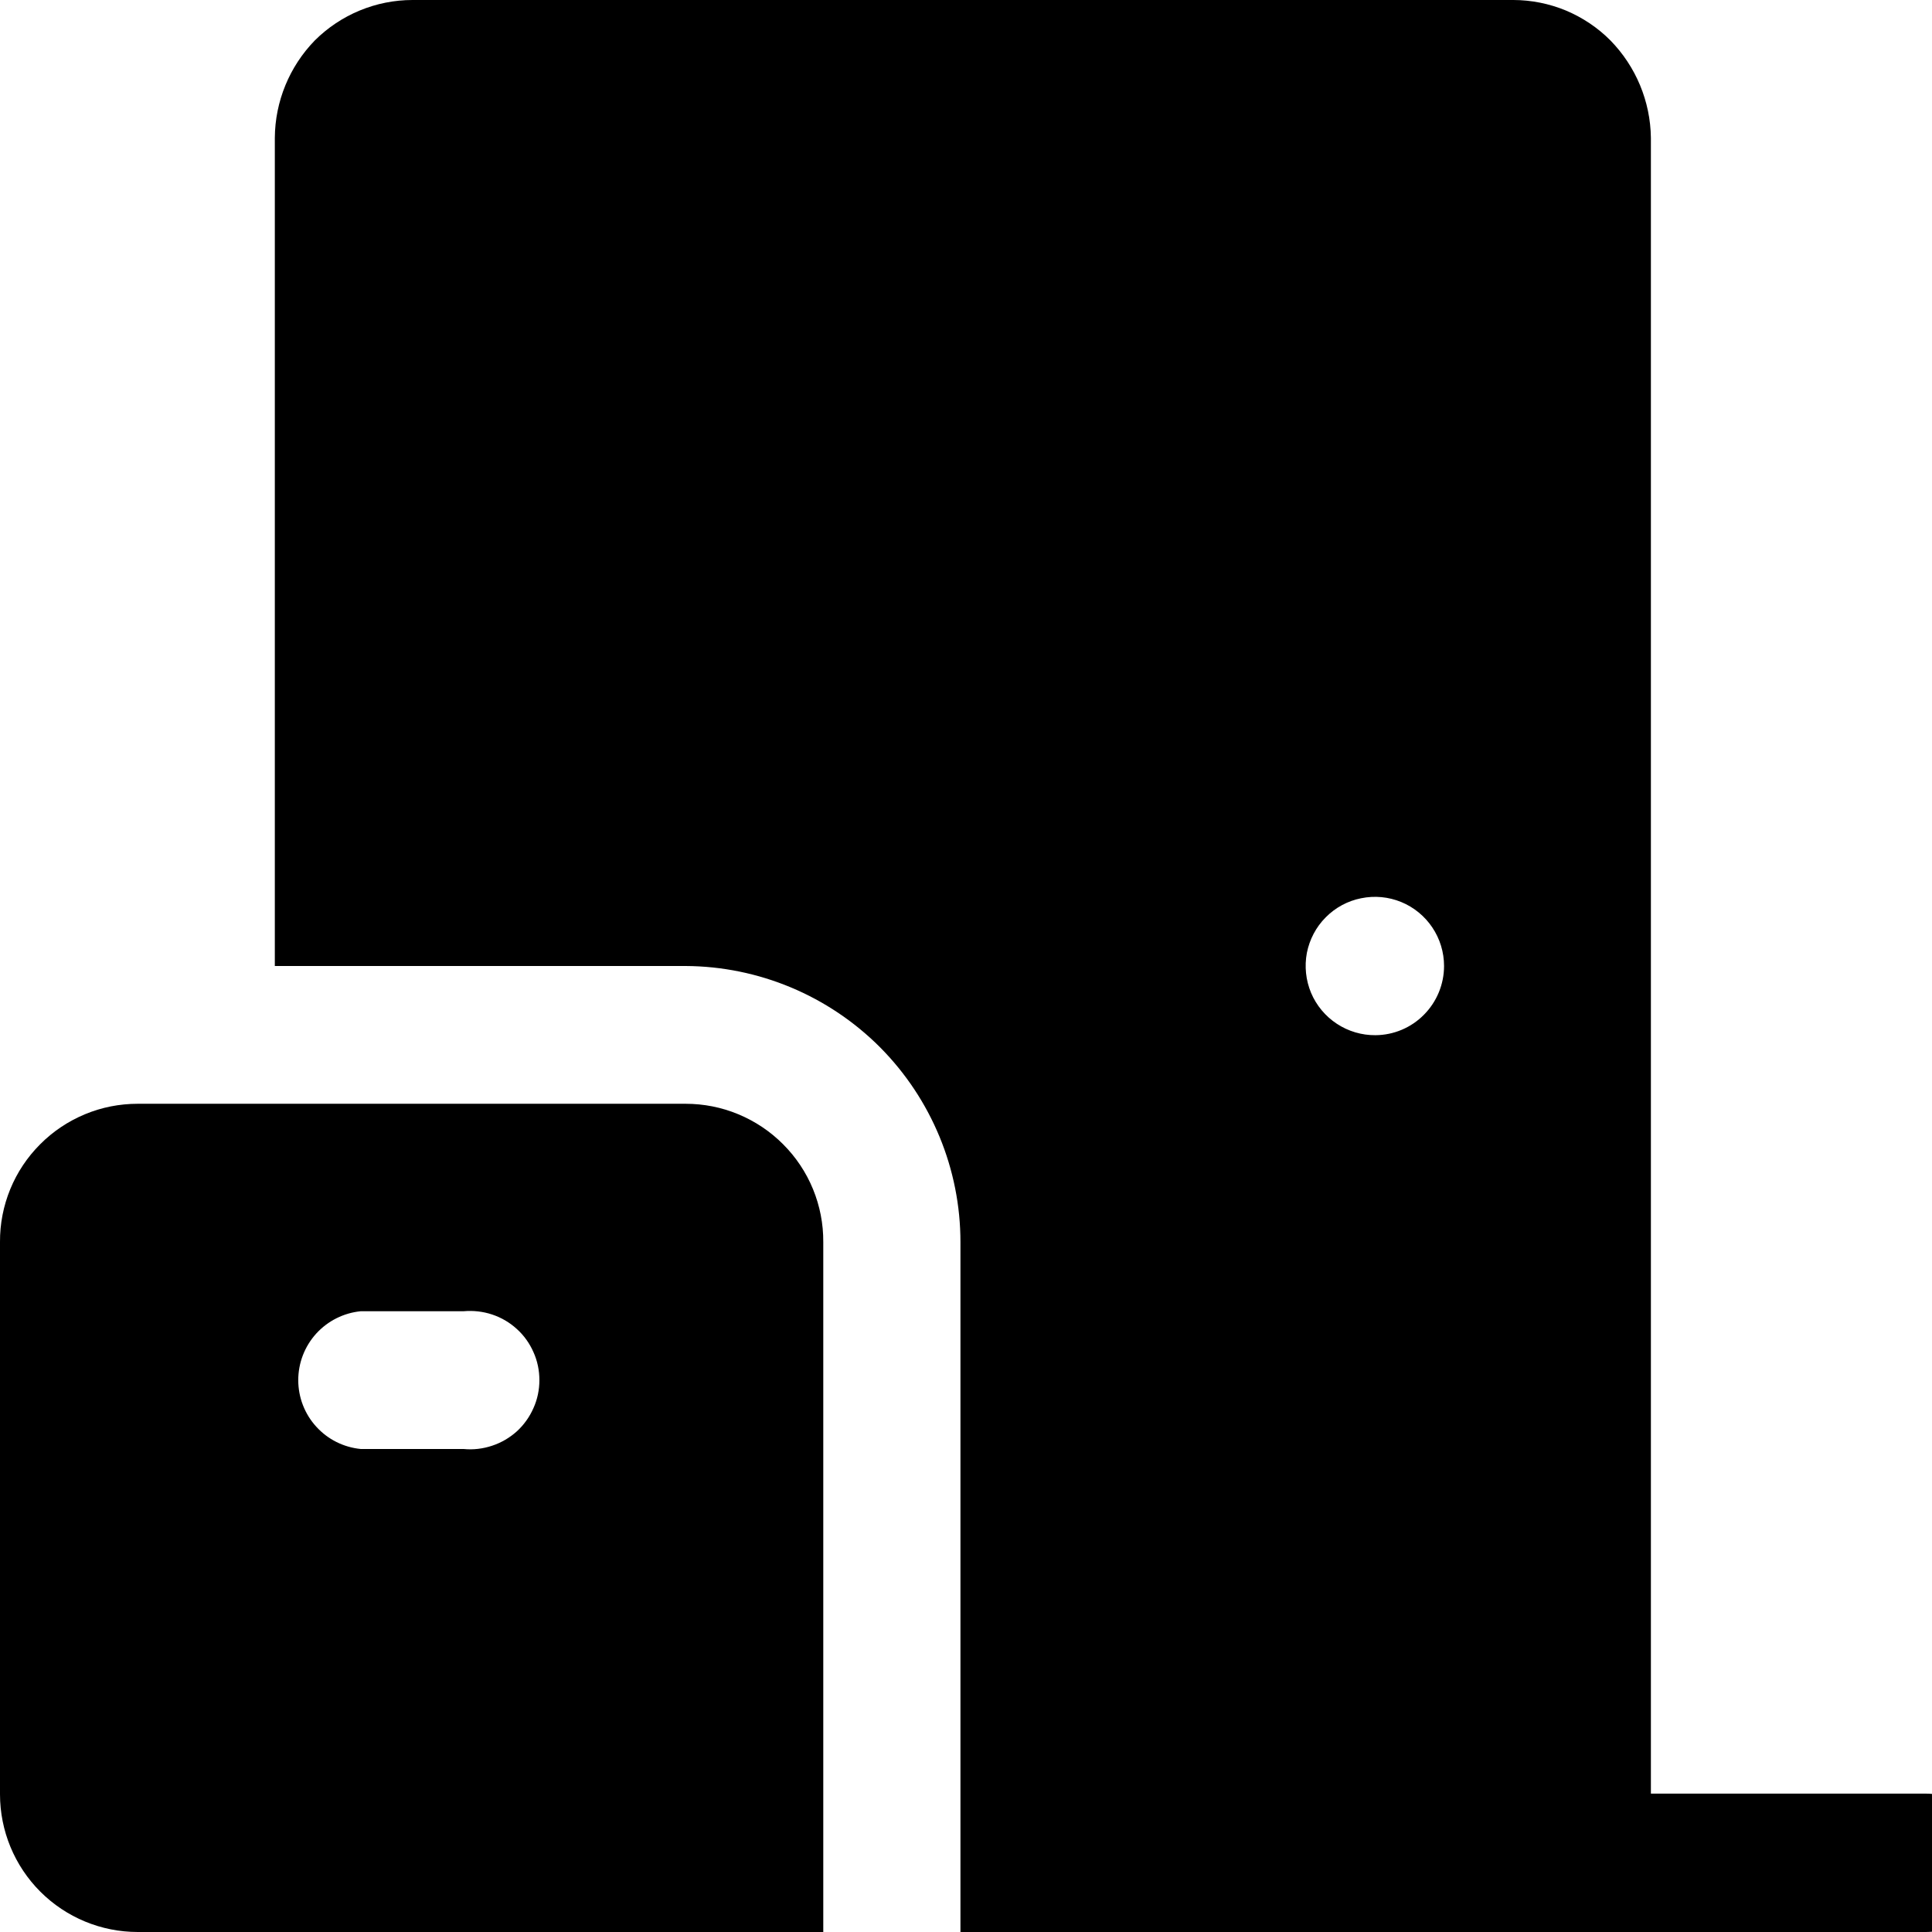 <svg viewBox="0 0 16 16" xmlns="http://www.w3.org/2000/svg">
<path fill-rule="evenodd" clip-rule="evenodd" d="M15.949 14.854H13.672V1.141C13.668 0.839 13.548 0.551 13.337 0.335C13.232 0.229 13.106 0.145 12.968 0.087C12.83 0.03 12.681 6.97858e-05 12.532 -1.52588e-05H3.417C3.113 0 2.822 0.121 2.607 0.335C2.397 0.551 2.278 0.84 2.276 1.141V8H5.678C6.282 8.003 6.861 8.245 7.288 8.673C7.714 9.102 7.954 9.682 7.954 10.286V16H15.949C16.101 16 16.246 15.94 16.354 15.832C16.461 15.725 16.521 15.579 16.521 15.427C16.521 15.275 16.461 15.129 16.354 15.022C16.246 14.915 16.101 14.854 15.949 14.854ZM11.391 8.573C11.278 8.574 11.166 8.541 11.072 8.479C10.977 8.417 10.902 8.327 10.858 8.223C10.814 8.118 10.802 8.003 10.823 7.891C10.845 7.78 10.899 7.677 10.979 7.597C11.059 7.516 11.161 7.461 11.272 7.439C11.384 7.416 11.499 7.427 11.604 7.47C11.709 7.513 11.799 7.587 11.862 7.681C11.925 7.775 11.959 7.886 11.959 8C11.959 8.151 11.899 8.296 11.793 8.403C11.687 8.511 11.542 8.572 11.391 8.573Z" />
<path fill-rule="evenodd" clip-rule="evenodd" d="M5.677 9.141H1.141C0.99 9.141 0.842 9.17 0.703 9.228C0.564 9.286 0.438 9.37 0.332 9.477C0.226 9.583 0.142 9.709 0.085 9.848C0.028 9.987 -0.001 10.136 1.16782e-05 10.286V14.859C1.16782e-05 15.162 0.12 15.452 0.334 15.666C0.548 15.88 0.838 16 1.141 16H6.818V10.286C6.819 10.136 6.79 9.987 6.733 9.848C6.676 9.709 6.592 9.583 6.486 9.477C6.38 9.37 6.254 9.286 6.115 9.228C5.976 9.17 5.828 9.141 5.677 9.141ZM3.819 12H2.988C2.846 11.986 2.715 11.921 2.619 11.815C2.523 11.71 2.47 11.572 2.47 11.43C2.47 11.287 2.523 11.15 2.619 11.044C2.715 10.939 2.846 10.873 2.988 10.859H3.84C3.919 10.852 4 10.861 4.075 10.886C4.151 10.911 4.221 10.952 4.28 11.006C4.339 11.059 4.386 11.125 4.418 11.198C4.451 11.271 4.467 11.35 4.467 11.43C4.467 11.509 4.451 11.588 4.418 11.661C4.386 11.734 4.339 11.8 4.28 11.854C4.221 11.907 4.151 11.948 4.075 11.973C4 11.998 3.919 12.008 3.84 12H3.819Z" />
</svg>
